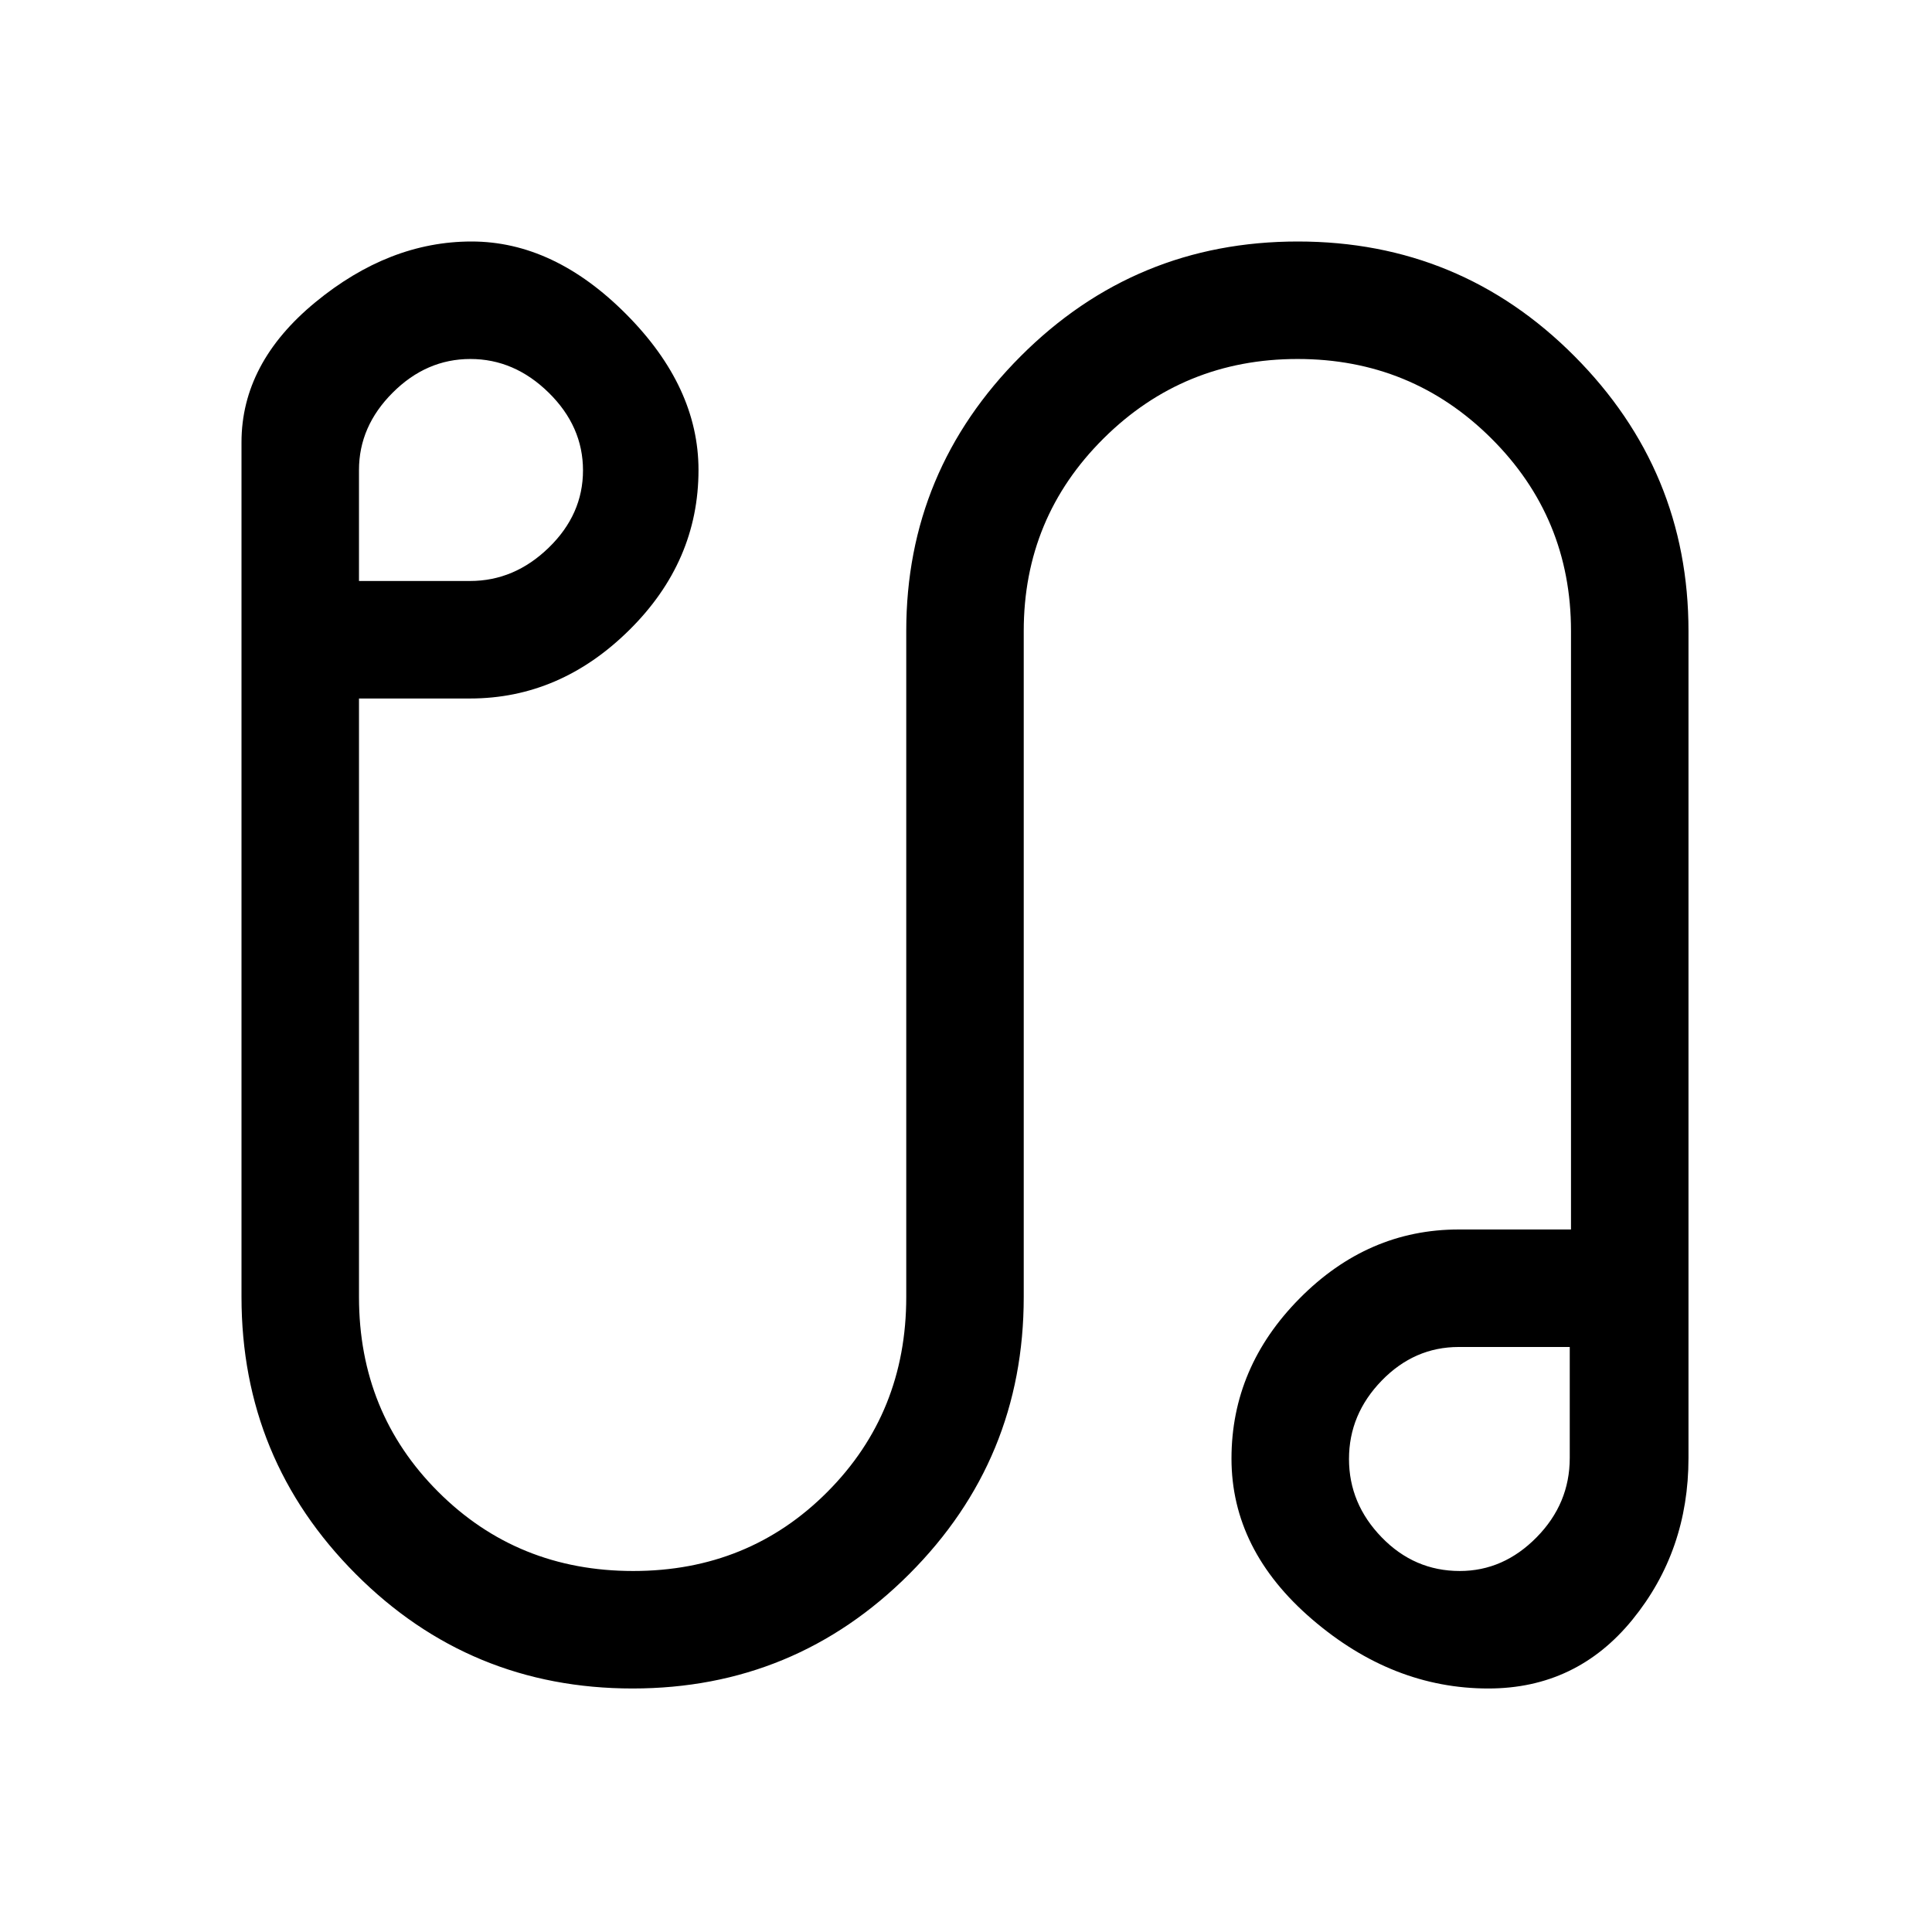 <svg xmlns="http://www.w3.org/2000/svg" height="48" viewBox="0 -960 960 960" width="48"><path d="M314.32-121q-80.83 0-137.57-56.9Q120-234.81 120-315.54v-424.68q0-39.4 36.69-69.59Q193.39-840 234.31-840t76.84 36.12q35.93 36.11 35.93 77.42 0 45.52-34.4 79.53-34.39 34.01-79.14 34.01h-55.16v297.38q0 57.48 39.37 96.82 39.37 39.34 96.89 39.34 57.37 0 96.52-39.34t39.15-96.82v-330.92q0-79.64 56.91-136.59Q564.14-840 644.89-840q80.75 0 137.43 56.95Q839-726.1 839-646.46v410.92q0 46.14-27.85 80.34-27.84 34.2-71.61 34.2-47.54 0-87.58-34.39-40.04-34.4-40.04-79.84 0-45.45 33.9-79.65 33.89-34.2 79.03-34.2h55.77v-297.38q0-56.32-39.63-95.74-39.62-39.42-96.23-39.42-56.61 0-96.34 39.42-39.73 39.42-39.73 95.74v330.92q0 80.73-56.85 137.64Q394.98-121 314.32-121ZM178.38-671.31h55.16q22.08 0 39.11-16.54 17.04-16.53 17.04-38.42 0-21.88-17.04-38.61-17.03-16.74-38.92-16.74-21.88 0-38.61 16.74-16.74 16.73-16.74 38.42v55.15Zm546.97 491.93q21.71 0 38.18-16.74Q780-212.85 780-235.54v-55.15h-55.15q-22.08 0-38.31 16.73-16.23 16.73-16.23 38.92t16.23 38.92q16.23 16.74 38.81 16.74Zm-1.5-56.77Zm-488.7-491.54Z"/></svg>